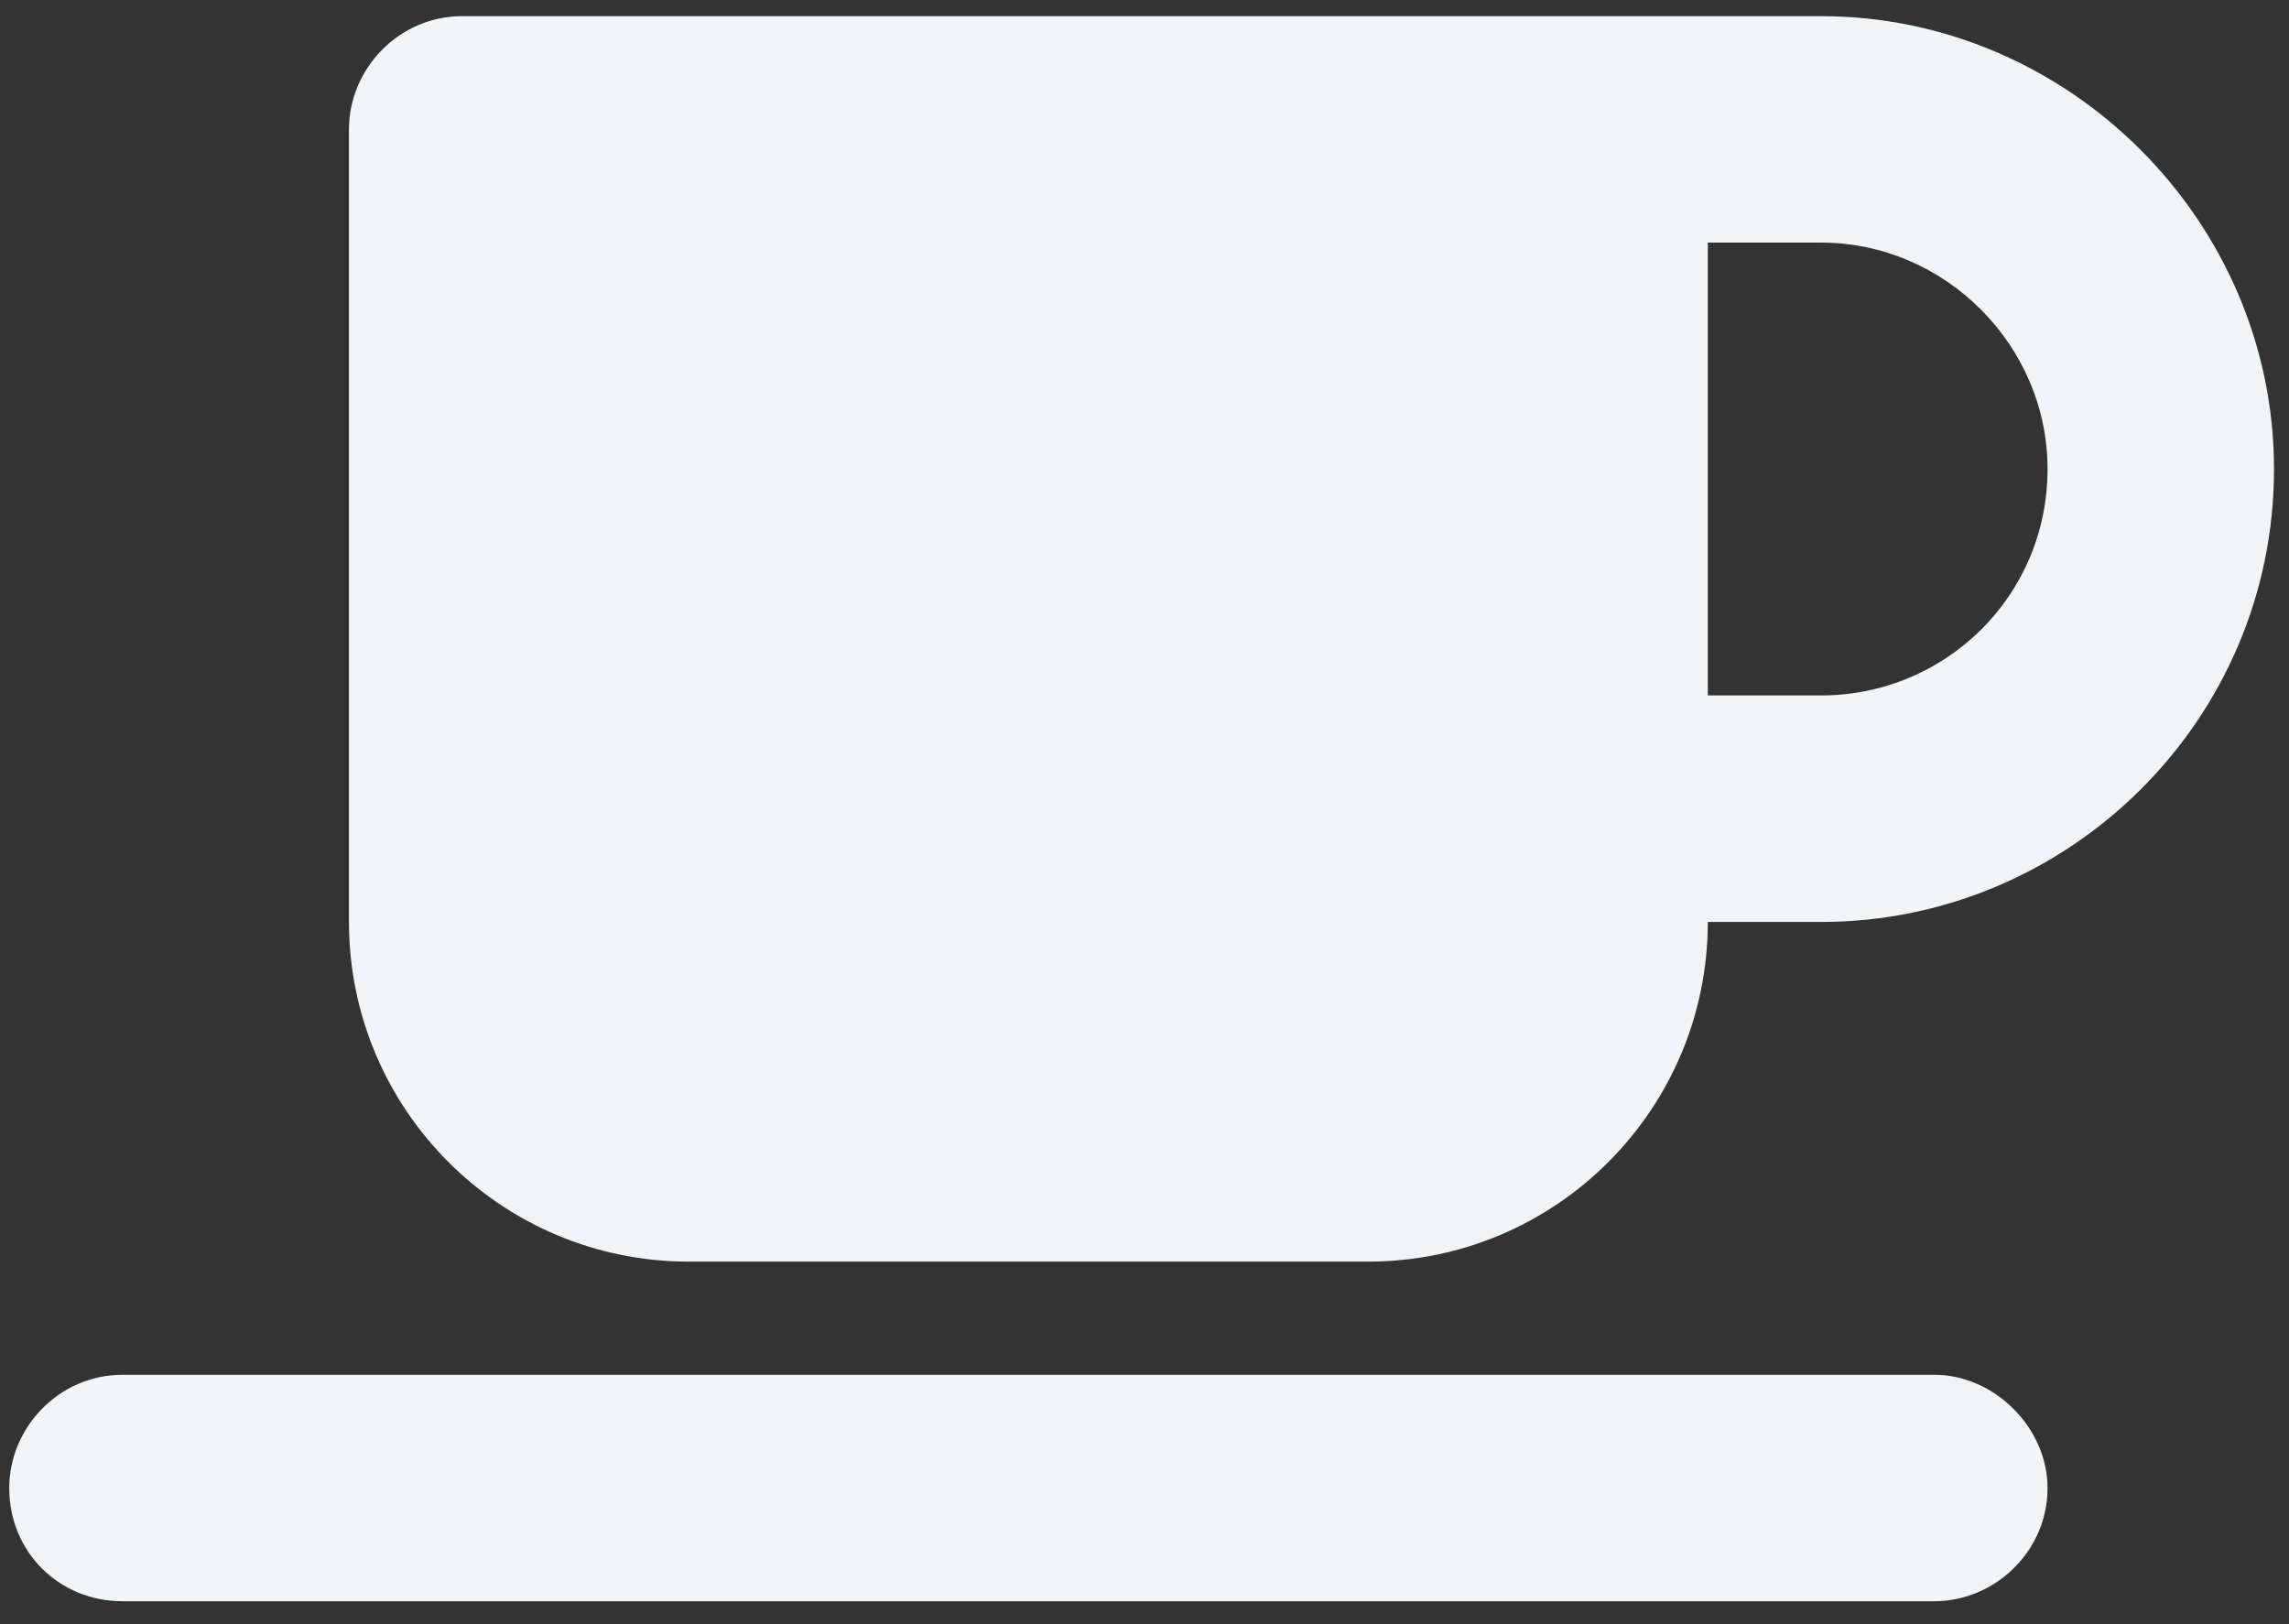 <svg width="31" height="22" viewBox="0 0 31 22" fill="none" xmlns="http://www.w3.org/2000/svg">
<rect x="0" y="0" width="31" height="22" fill="#333333" stroke="none"/>
<path d="M4.726 1.752C4.726 0.938 5.397 0.219 6.259 0.219H21.596H24.663C28.018 0.219 30.797 2.998 30.797 6.353C30.797 9.756 28.018 12.488 24.663 12.488H23.129C23.129 15.028 21.069 17.089 18.528 17.089H9.327C6.787 17.089 4.726 15.028 4.726 12.488V1.752ZM23.129 9.42H24.663C26.34 9.42 27.73 8.079 27.73 6.353C27.73 4.676 26.34 3.286 24.663 3.286H23.129V9.42ZM1.659 18.622H26.197C27.011 18.622 27.73 19.341 27.73 20.156C27.73 21.018 27.011 21.689 26.197 21.689H1.659C0.796 21.689 0.125 21.018 0.125 20.156C0.125 19.341 0.796 18.622 1.659 18.622Z" fill="#F0F5F9"/>
</svg>
